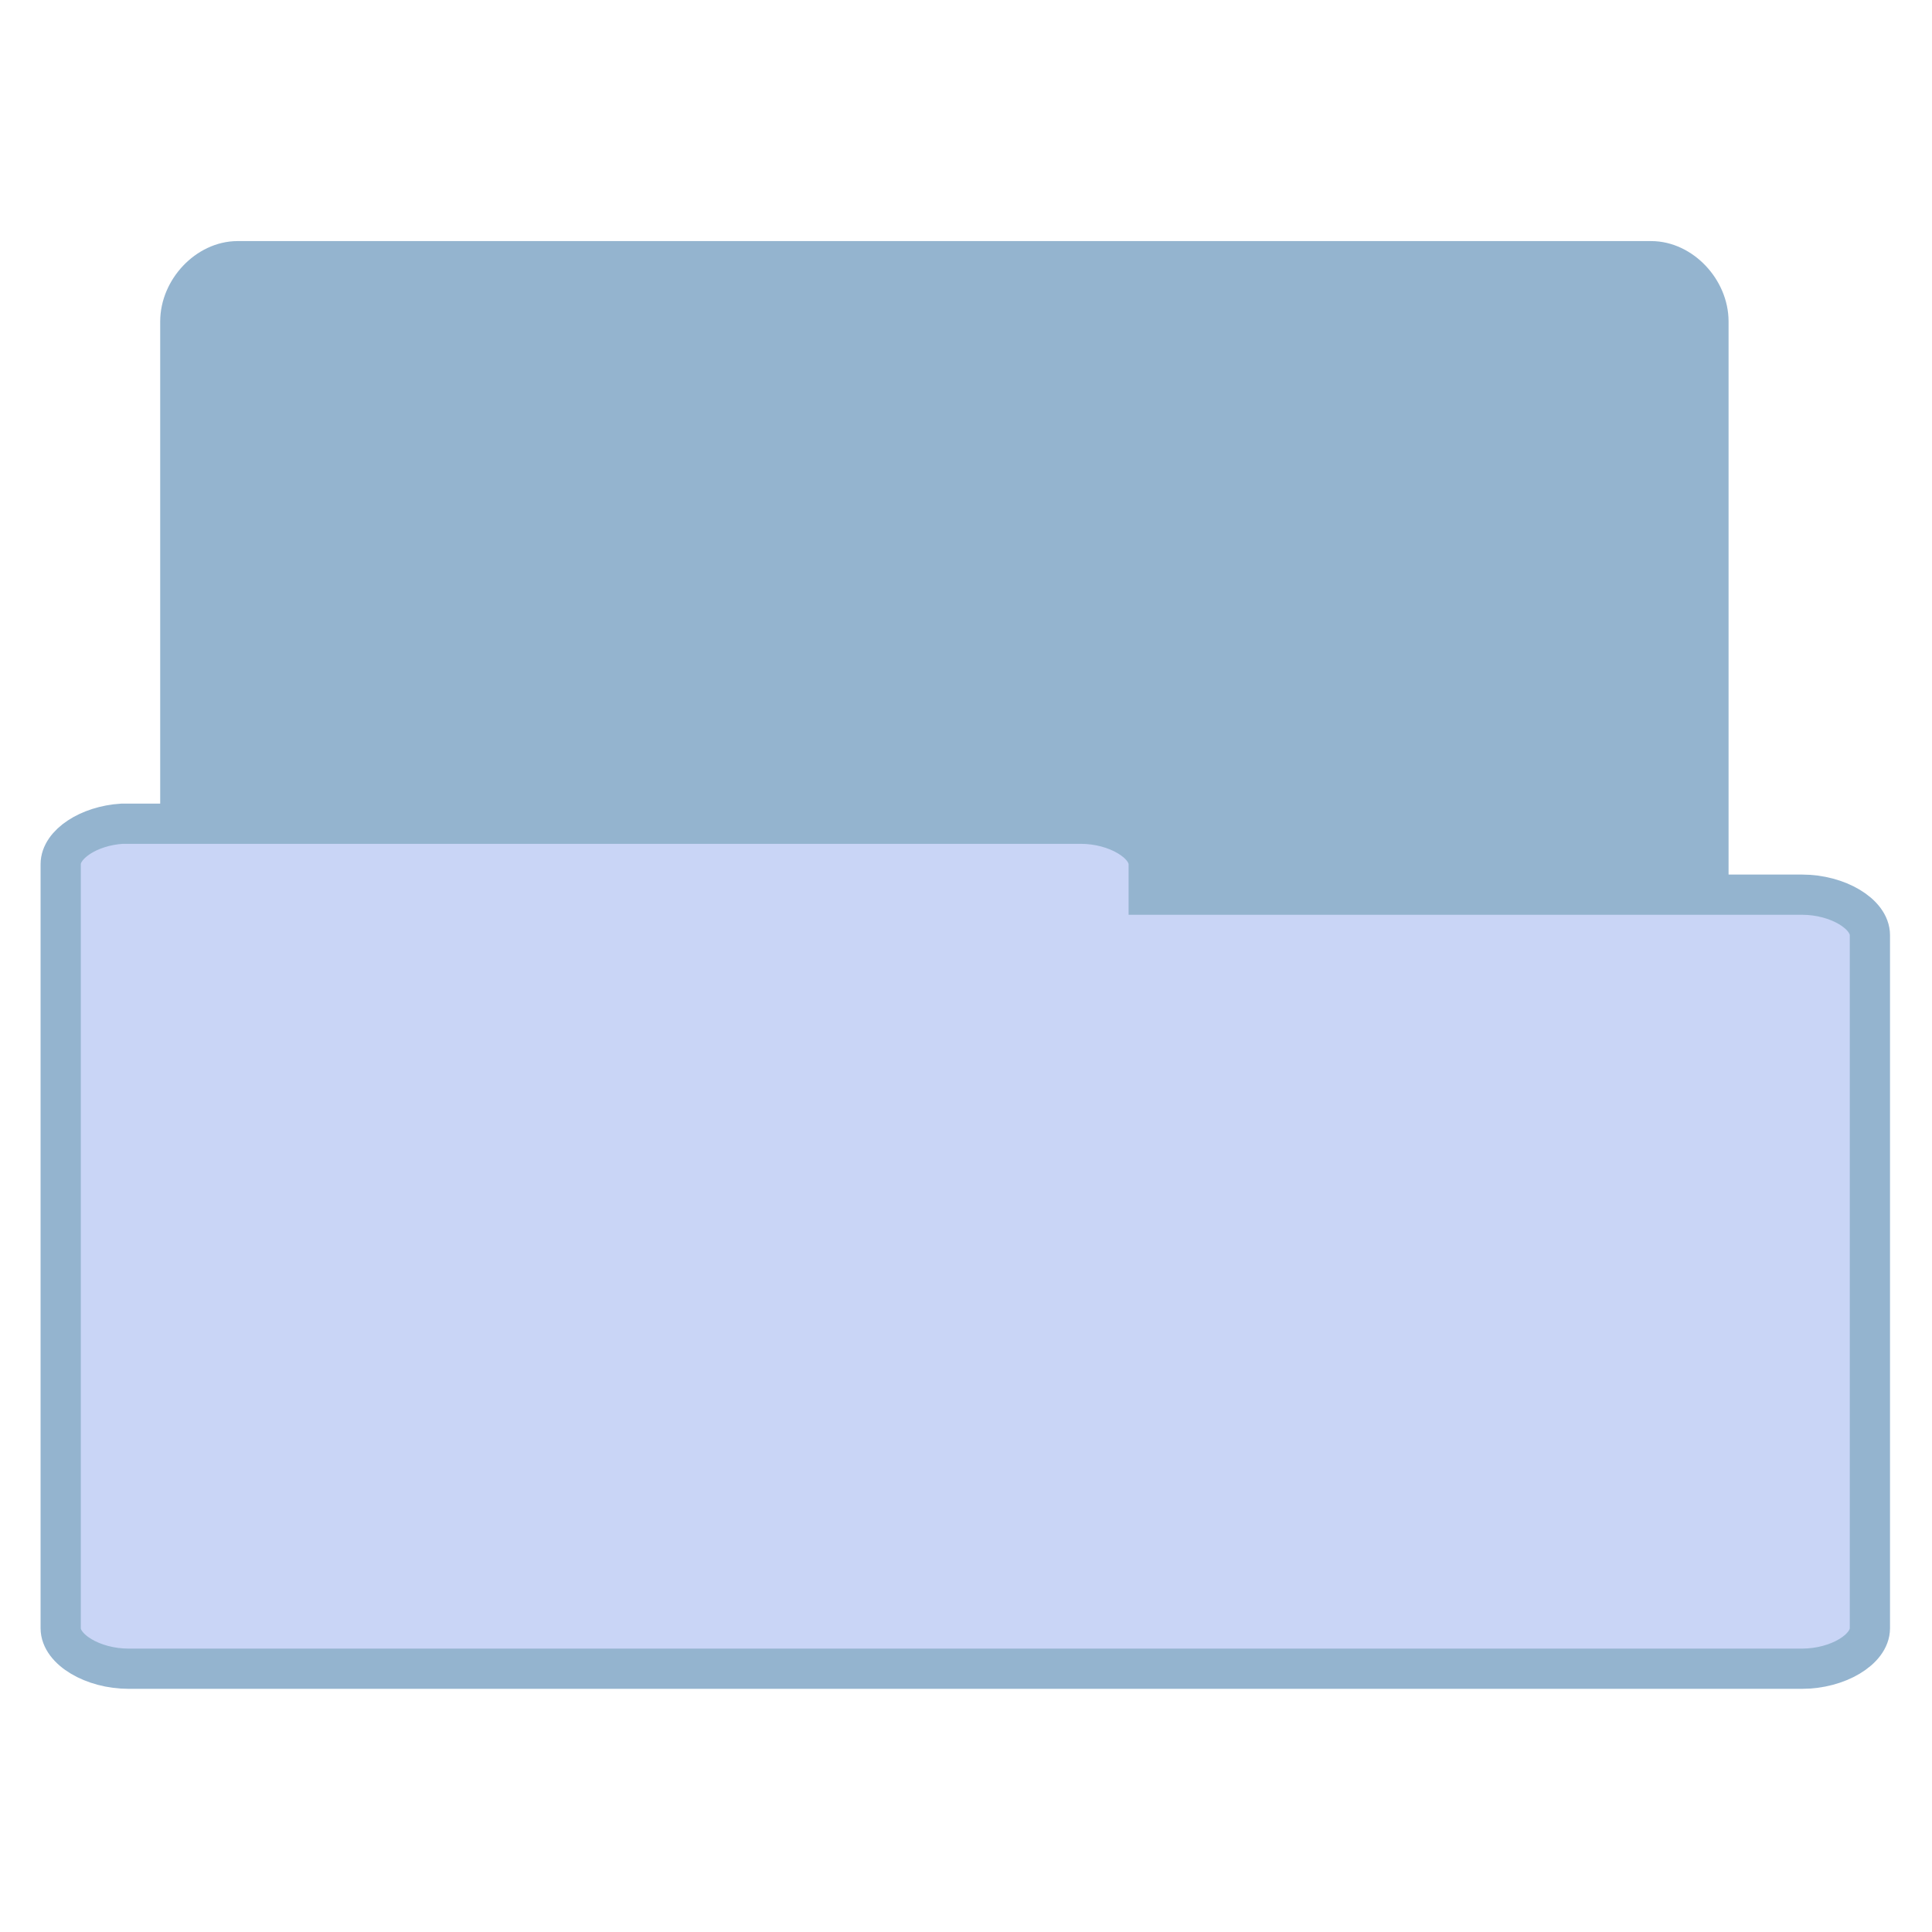 <svg width="22" xmlns="http://www.w3.org/2000/svg" height="22" viewBox="0 0 22 22" xmlns:xlink="http://www.w3.org/1999/xlink">
<g style="stroke:#94b4cf">
<path style="fill:#94b4cf" d="M 5.77 37.994 C 5.071 37.918 4.483 37.227 4.483 36.486 L 4.483 7.994 C 4.483 7.21 5.165 6.494 5.906 6.494 L 41.054 6.494 C 41.795 6.494 42.477 7.21 42.477 7.994 L 42.477 33.844 C 42.477 34.628 41.795 35.344 41.054 35.344 L 27.332 35.344 L 27.332 36.486 C 27.332 37.27 26.651 37.994 25.909 37.994 L 5.906 37.994 C 5.864 37.994 5.821 37.994 5.77 37.994 Z " transform="scale(.458)"/>
<path style="fill:#c9d5f6" d="M 3.034 20.48 C 2.207 20.531 1.509 20.991 1.509 21.486 L 1.509 40.483 C 1.509 41.011 2.31 41.489 3.196 41.489 L 44.804 41.489 C 45.69 41.489 46.491 41.011 46.491 40.483 L 46.491 23.25 C 46.491 22.722 45.69 22.244 44.804 22.244 L 28.56 22.244 L 28.56 21.486 C 28.56 20.957 27.75 20.48 26.872 20.48 L 3.196 20.48 C 3.145 20.48 3.085 20.48 3.034 20.48 Z " transform="scale(.458)"/>
</g>
</svg>
